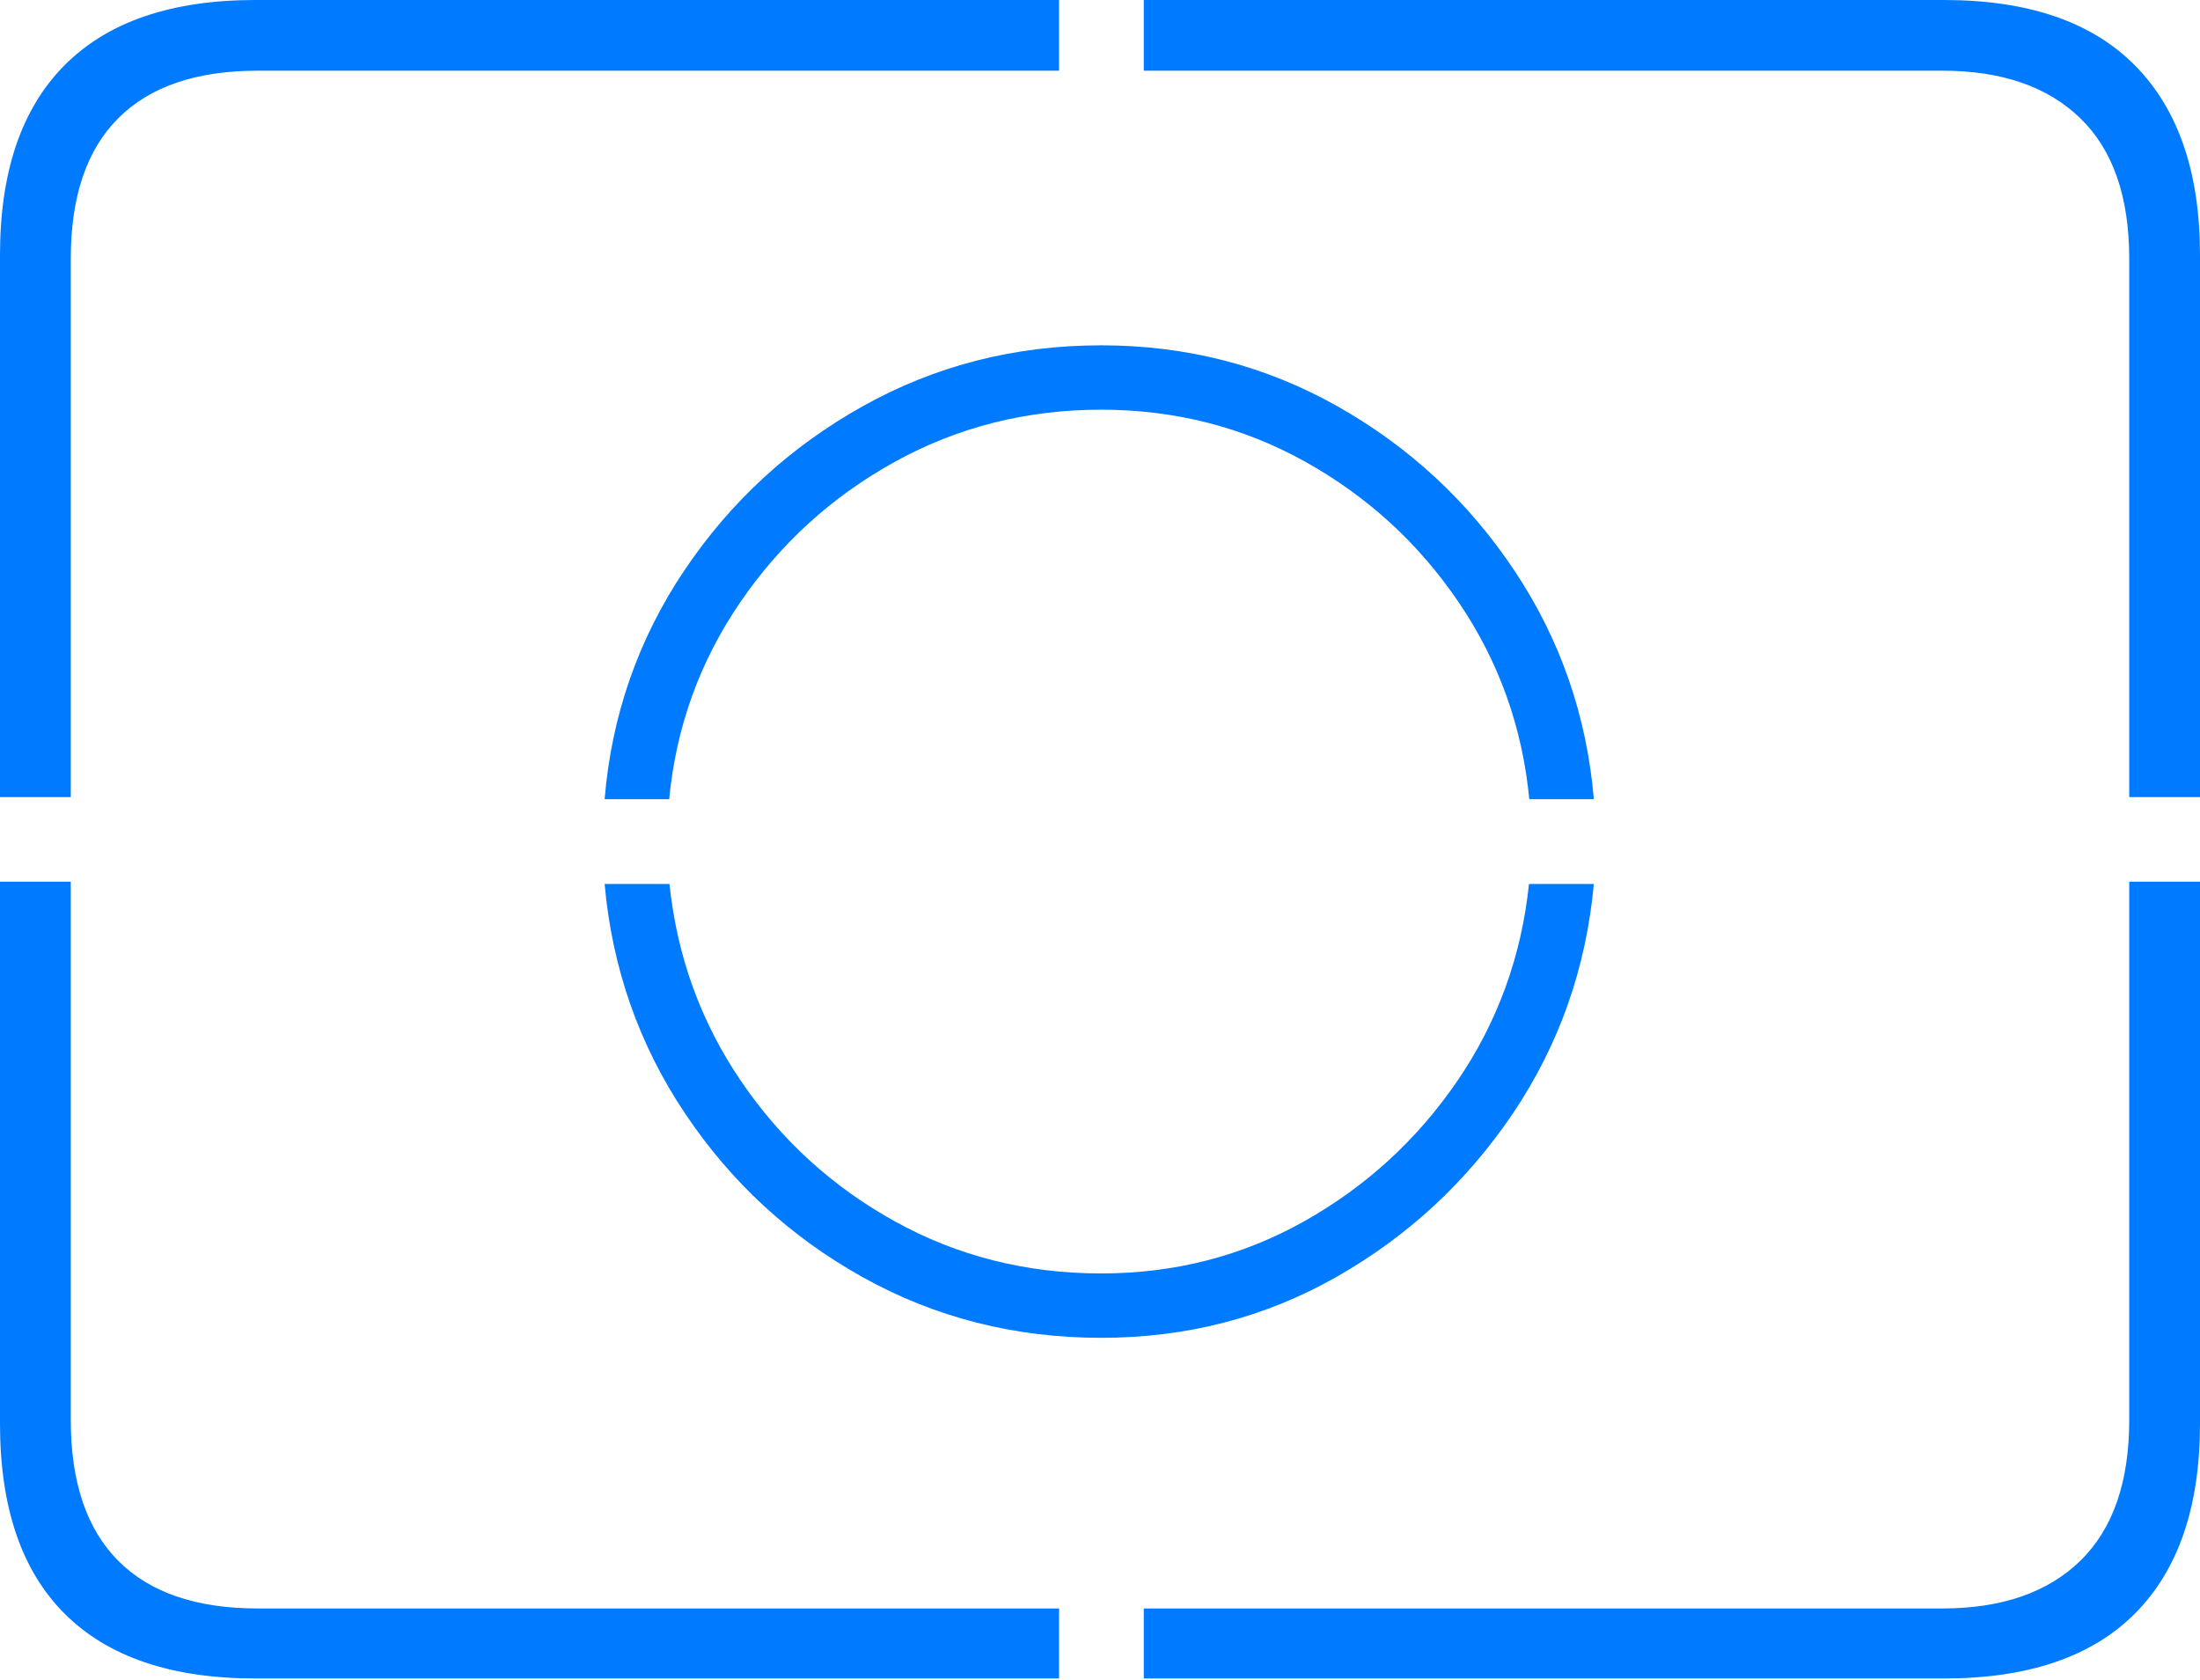 <?xml version="1.0" encoding="UTF-8"?>
<!--Generator: Apple Native CoreSVG 175-->
<!DOCTYPE svg
PUBLIC "-//W3C//DTD SVG 1.1//EN"
       "http://www.w3.org/Graphics/SVG/1.1/DTD/svg11.dtd">
<svg version="1.1" xmlns="http://www.w3.org/2000/svg" xmlns:xlink="http://www.w3.org/1999/xlink" width="22.662" height="17.303">
 <g>
  <rect height="17.303" opacity="0" width="22.662" x="0" y="0"/>
  <path d="M16.418 9.105L15.75 9.105Q15.633 10.225 15.012 11.134Q14.391 12.042 13.434 12.58Q12.477 13.117 11.343 13.117Q10.189 13.117 9.222 12.583Q8.255 12.049 7.634 11.137Q7.013 10.225 6.896 9.105L6.228 9.105Q6.345 10.408 7.058 11.471Q7.77 12.534 8.889 13.157Q10.008 13.78 11.343 13.78Q12.664 13.78 13.768 13.152Q14.873 12.524 15.586 11.466Q16.298 10.408 16.418 9.105ZM15.753 8.232L16.418 8.232Q16.308 6.939 15.599 5.876Q14.89 4.813 13.777 4.185Q12.664 3.557 11.343 3.557Q10.008 3.557 8.886 4.185Q7.763 4.813 7.049 5.876Q6.336 6.939 6.228 8.232L6.893 8.232Q7 7.119 7.623 6.207Q8.245 5.295 9.217 4.757Q10.189 4.22 11.343 4.22Q12.484 4.22 13.447 4.757Q14.411 5.295 15.028 6.207Q15.646 7.119 15.753 8.232ZM2.63 17.289L10.909 17.289L10.909 16.568L2.657 16.568Q1.707 16.568 1.218 16.077Q0.729 15.585 0.729 14.627L0.729 9.082L0 9.082L0 14.665Q0 15.959 0.668 16.624Q1.336 17.289 2.63 17.289ZM11.782 17.289L20.024 17.289Q21.328 17.289 21.995 16.617Q22.662 15.944 22.662 14.665L22.662 9.082L21.933 9.082L21.933 14.627Q21.933 15.585 21.429 16.077Q20.924 16.568 20.005 16.568L11.782 16.568ZM21.933 8.21L22.662 8.21L22.662 2.627Q22.662 1.355 21.995 0.677Q21.328 0 20.024 0L11.782 0L11.782 0.728L20.005 0.728Q20.924 0.728 21.429 1.218Q21.933 1.707 21.933 2.665ZM0 8.21L0.729 8.21L0.729 2.665Q0.729 1.707 1.218 1.218Q1.707 0.728 2.657 0.728L10.909 0.728L10.909 0L2.63 0Q1.336 0 0.668 0.669Q0 1.338 0 2.627Z" fill="#007aff"/>
 </g>
</svg>
